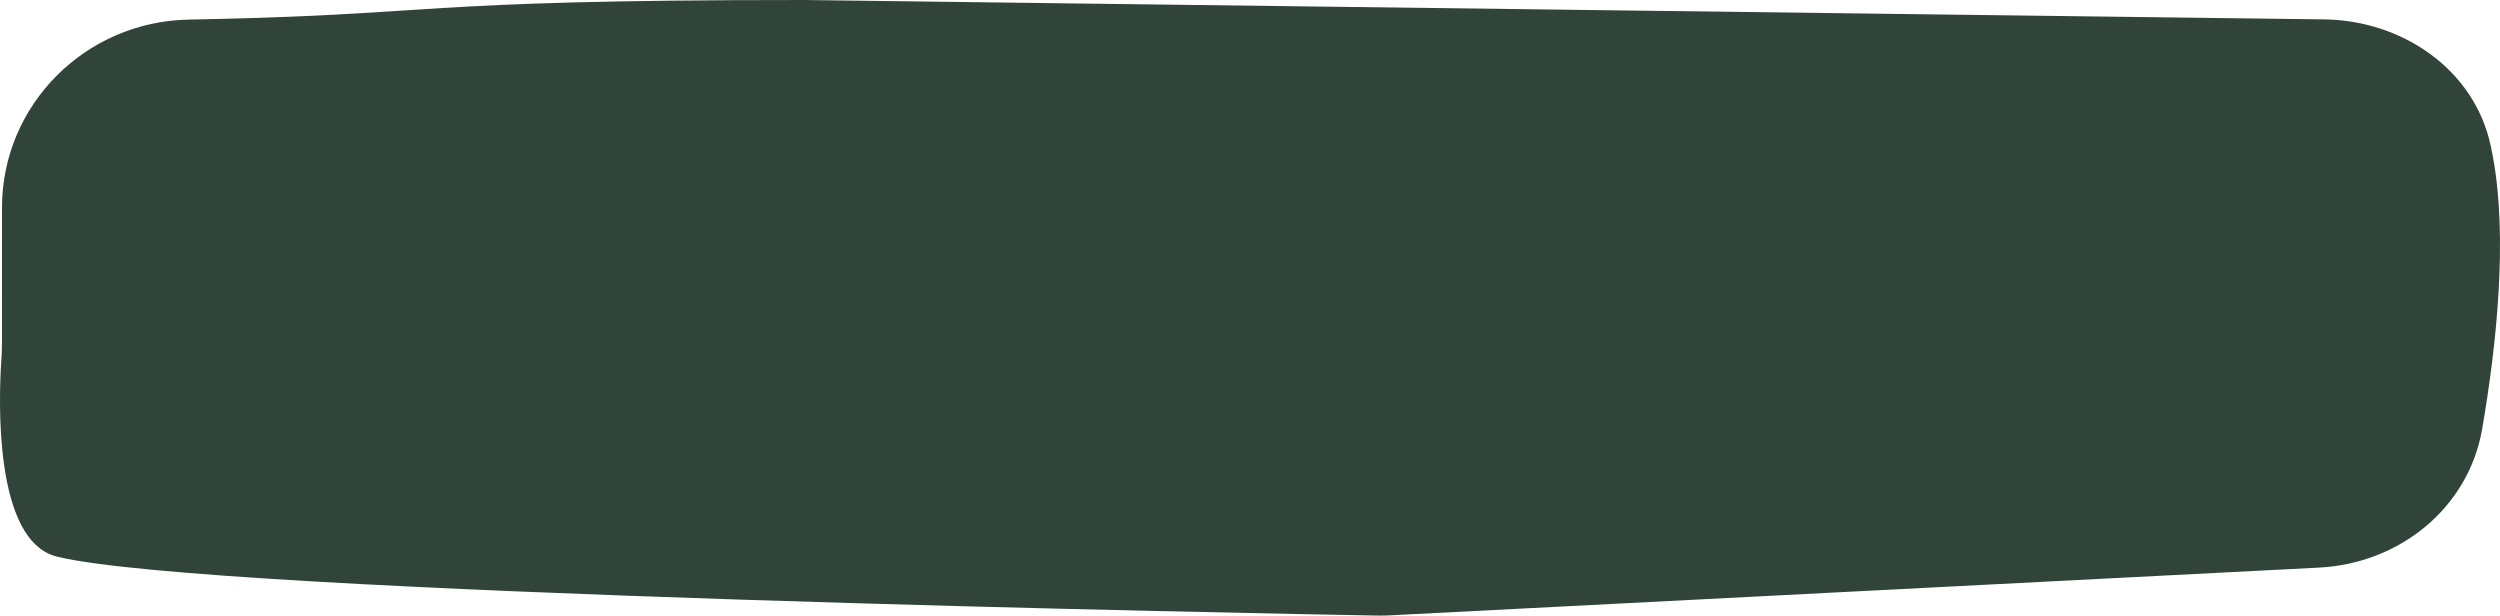 <svg width="134" height="33" viewBox="0 0 134 33" fill="none" xmlns="http://www.w3.org/2000/svg">
<g clip-path="url(#clip0_66_14)">
<path d="M133.009 7.9C133.05 8.089 133.087 8.273 133.12 8.45C133.922 12.743 133.321 18.425 132.553 22.899C131.866 26.899 128.379 29.713 124.275 29.924L74.477 32.483C74.259 32.494 74.079 32.498 73.865 32.495C71.503 32.453 55.8 32.168 39.687 31.64C31.631 31.377 23.475 31.052 16.835 30.667C13.515 30.474 10.577 30.267 8.222 30.044C5.855 29.821 4.108 29.585 3.15 29.342C2.498 29.177 1.978 28.677 1.569 27.883C1.16 27.087 0.893 26.053 0.729 24.948C0.402 22.741 0.502 20.381 0.567 19.397C0.588 19.074 0.604 18.747 0.605 18.413L0.607 11.124C0.609 5.882 4.868 1.646 10.123 1.55C15.741 1.446 18.694 1.254 21.638 1.063C22.332 1.017 23.026 0.972 23.754 0.928C27.561 0.699 32.332 0.5 43.095 0.5H43.098L124.563 1.539C128.558 1.589 132.188 4.083 133.009 7.9Z" fill="#304439" stroke="#304439"/>
</g>
<defs>
<clipPath id="clip0_66_14">
<rect width="134" height="33" fill="white"/>
</clipPath>
</defs>
</svg>
